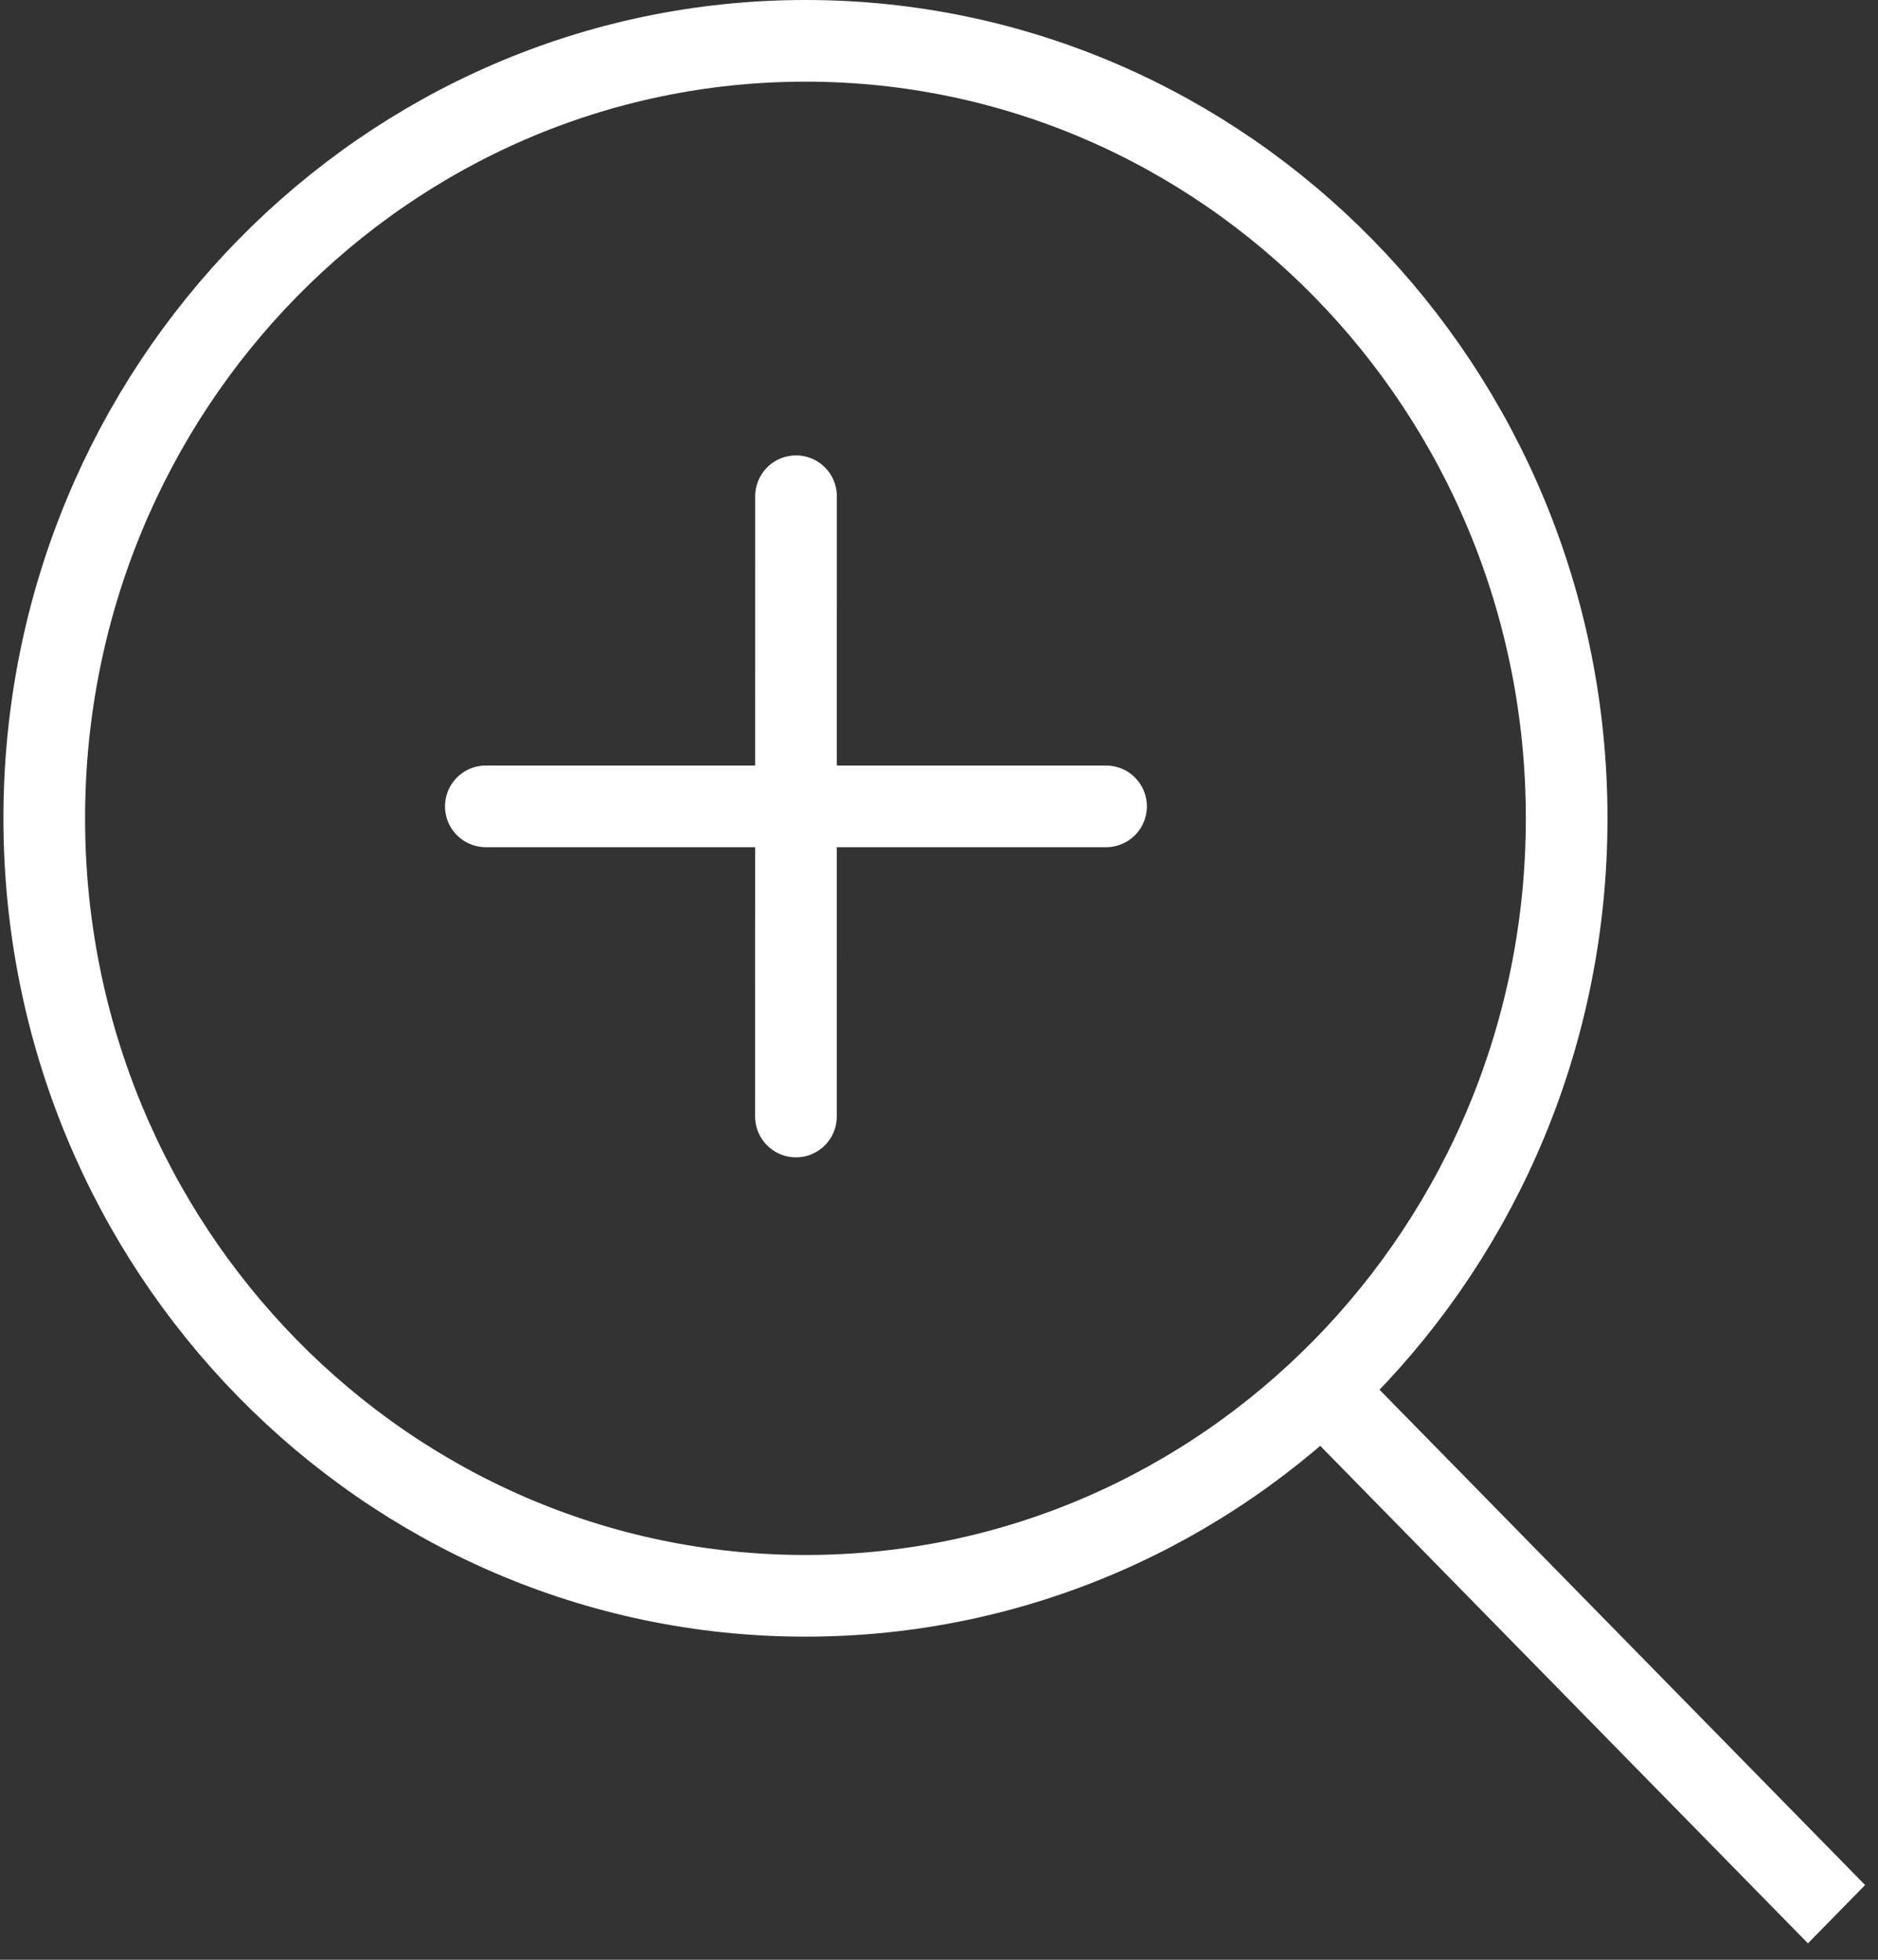 <svg width="23" height="24" viewBox="0 0 23 24" fill="none" xmlns="http://www.w3.org/2000/svg">
<rect x="0" y="0" width="23" height="24" fill="#333333" stroke="none"/>
<path d="M19.187 10.021C19.187 15.289 15.004 19.543 9.865 19.543C4.726 19.543 0.542 15.289 0.542 10.021C0.542 4.753 4.726 0.5 9.865 0.5C15.004 0.5 19.187 4.753 19.187 10.021Z" stroke="white"/>
<line y1="-0.5" x2="8.77" y2="-0.5" transform="matrix(0.7 0.714 -0.7 0.714 16.003 17.537)" stroke="white"/>
<path d="M9.748 13.673L9.749 6.077L9.748 13.673Z" fill="white"/>
<path d="M13.546 9.875L5.95 9.875M9.748 13.673L9.749 6.077" stroke="white" stroke-miterlimit="10" stroke-linecap="round" stroke-linejoin="round"/>
</svg>
